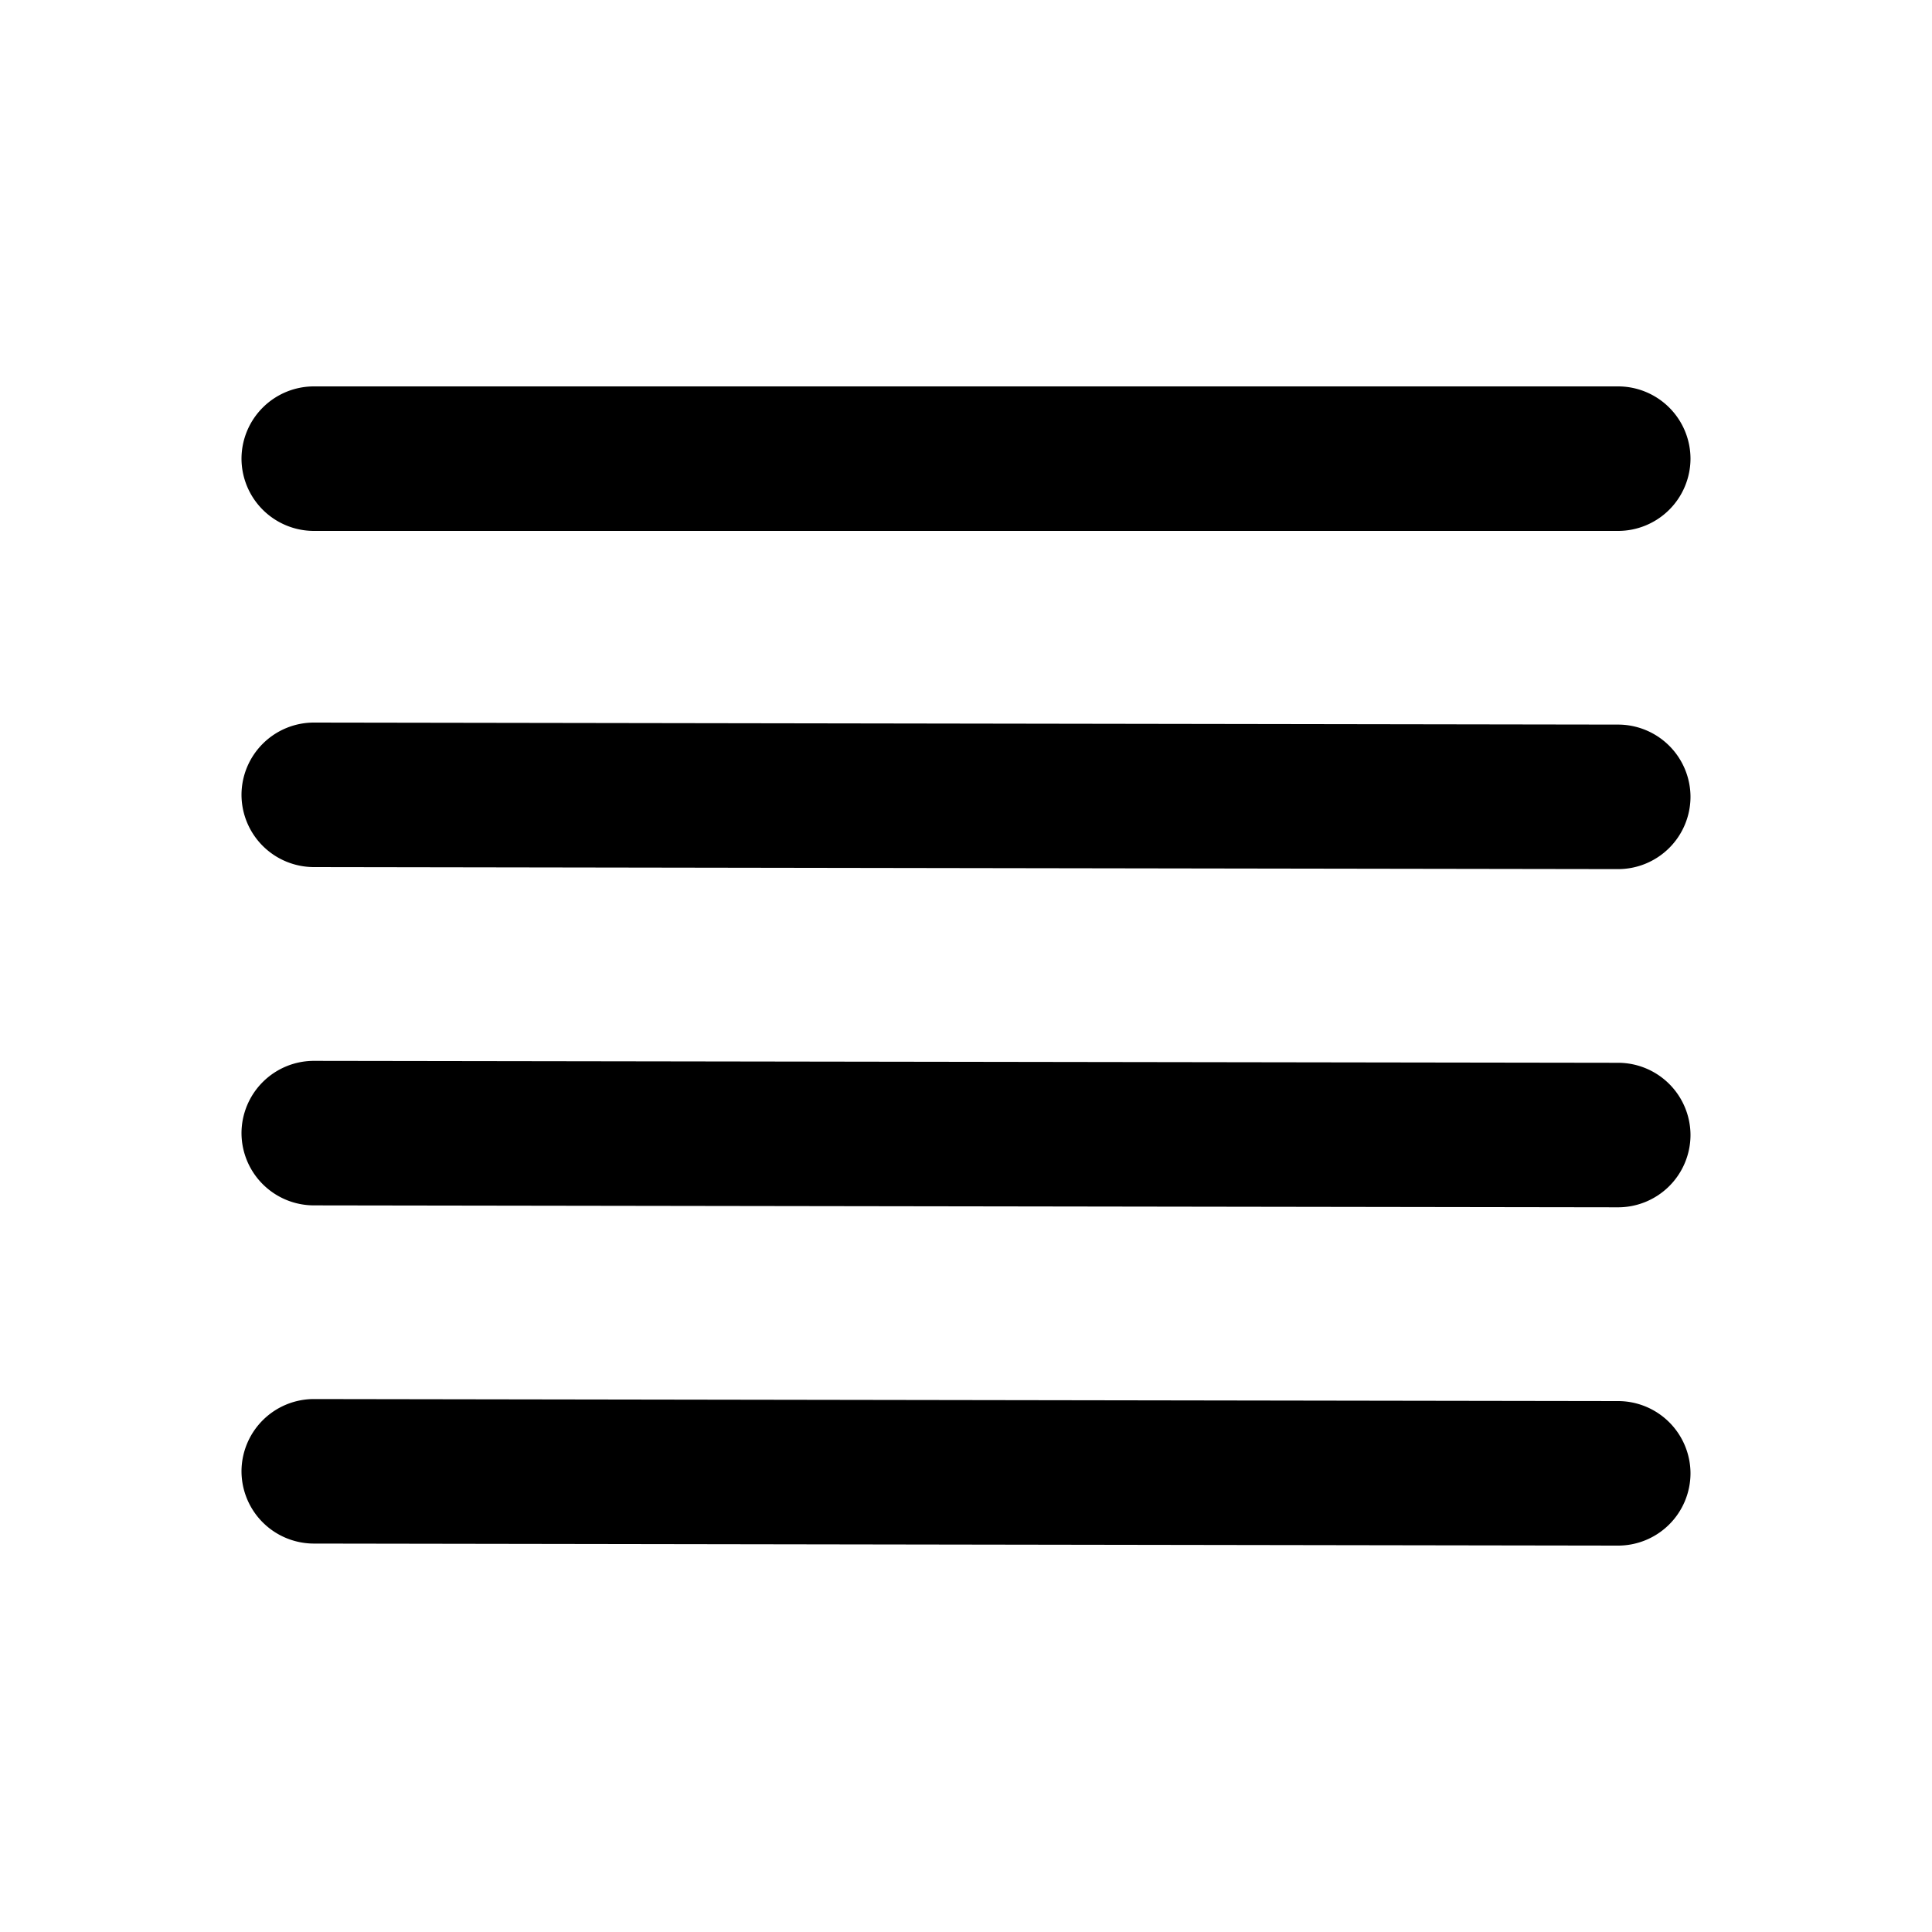 <svg xmlns="http://www.w3.org/2000/svg" width="20" height="20" fill="currentColor" viewBox="0 0 20 20"><path fill-rule="evenodd" d="M2.5 4.748A.75.75 0 0 1 3.253 4h13.494a.75.75 0 0 1 .753.748.75.75 0 0 1-.753.748H3.253a.75.75 0 0 1-.753-.748Zm0 3.479a.75.75 0 0 1 .755-.747l13.493.021a.75.75 0 0 1 .752.75.75.75 0 0 1-.755.746L3.252 8.976a.75.75 0 0 1-.752-.749Zm0 3.501a.75.75 0 0 1 .755-.746l13.493.02a.75.75 0 0 1 .752.75.75.75 0 0 1-.755.746l-13.493-.02a.75.75 0 0 1-.752-.75Zm0 3.502a.75.75 0 0 1 .755-.747l13.493.021a.75.75 0 0 1 .752.75.75.75 0 0 1-.755.746l-13.493-.021a.75.75 0 0 1-.752-.75Z" clip-rule="evenodd"/></svg>
